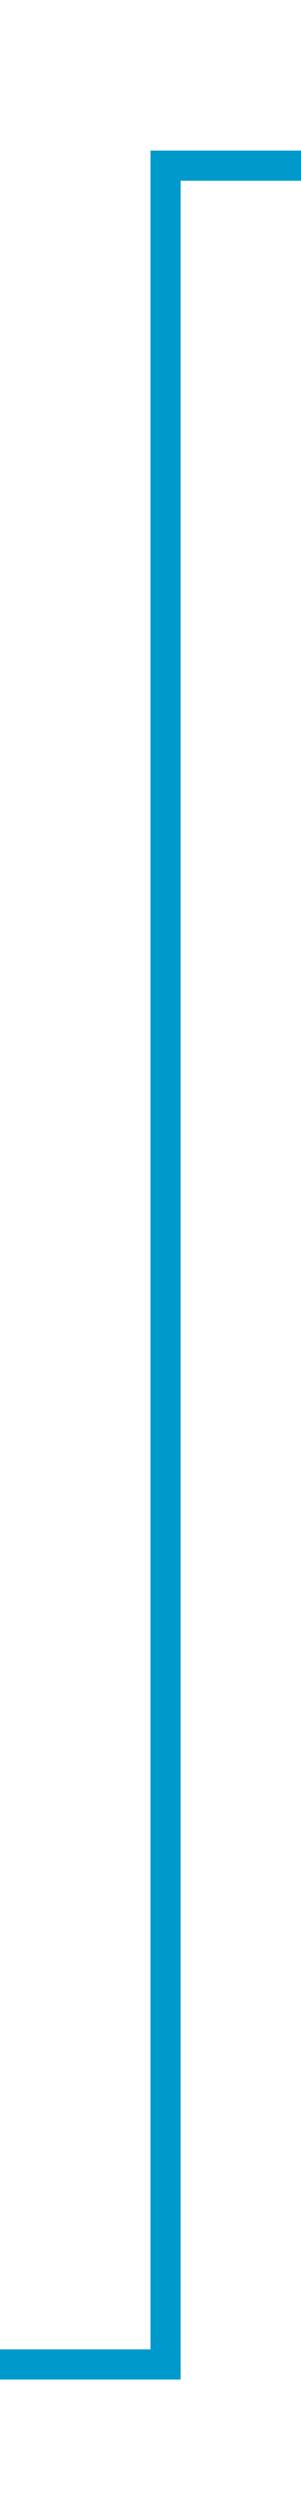 ﻿<?xml version="1.0" encoding="utf-8"?>
<svg version="1.1" xmlns:xlink="http://www.w3.org/1999/xlink" width="10px" height="83px" preserveAspectRatio="xMidYMin meet" viewBox="1046 333  8 83" xmlns="http://www.w3.org/2000/svg">
  <defs>
    <mask fill="white" id="clip15">
      <path d="M 881.167 399  L 910.833 399  L 910.833 423  L 881.167 423  Z M 668 329  L 1094 329  L 1094 423  L 668 423  Z " fill-rule="evenodd" />
    </mask>
  </defs>
  <path d="M 677.5 373  L 677.5 411.5  L 1050.5 411.5  L 1050.5 338.5  L 1080.5 338.5  " stroke-width="1" stroke="#0099cc" fill="none" mask="url(#clip15)" />
  <path d="M 677.5 368  A 3 3 0 0 0 674.5 371 A 3 3 0 0 0 677.5 374 A 3 3 0 0 0 680.5 371 A 3 3 0 0 0 677.5 368 Z M 677.5 369  A 2 2 0 0 1 679.5 371 A 2 2 0 0 1 677.5 373 A 2 2 0 0 1 675.5 371 A 2 2 0 0 1 677.5 369 Z M 1079.5 344.8  L 1085.5 338.5  L 1079.5 332.2  L 1079.5 344.8  Z M 1080.5 342.4  L 1080.5 334.6  L 1084 338.5  L 1080.5 342.4  Z " fill-rule="nonzero" fill="#0099cc" stroke="none" mask="url(#clip15)" />
</svg>